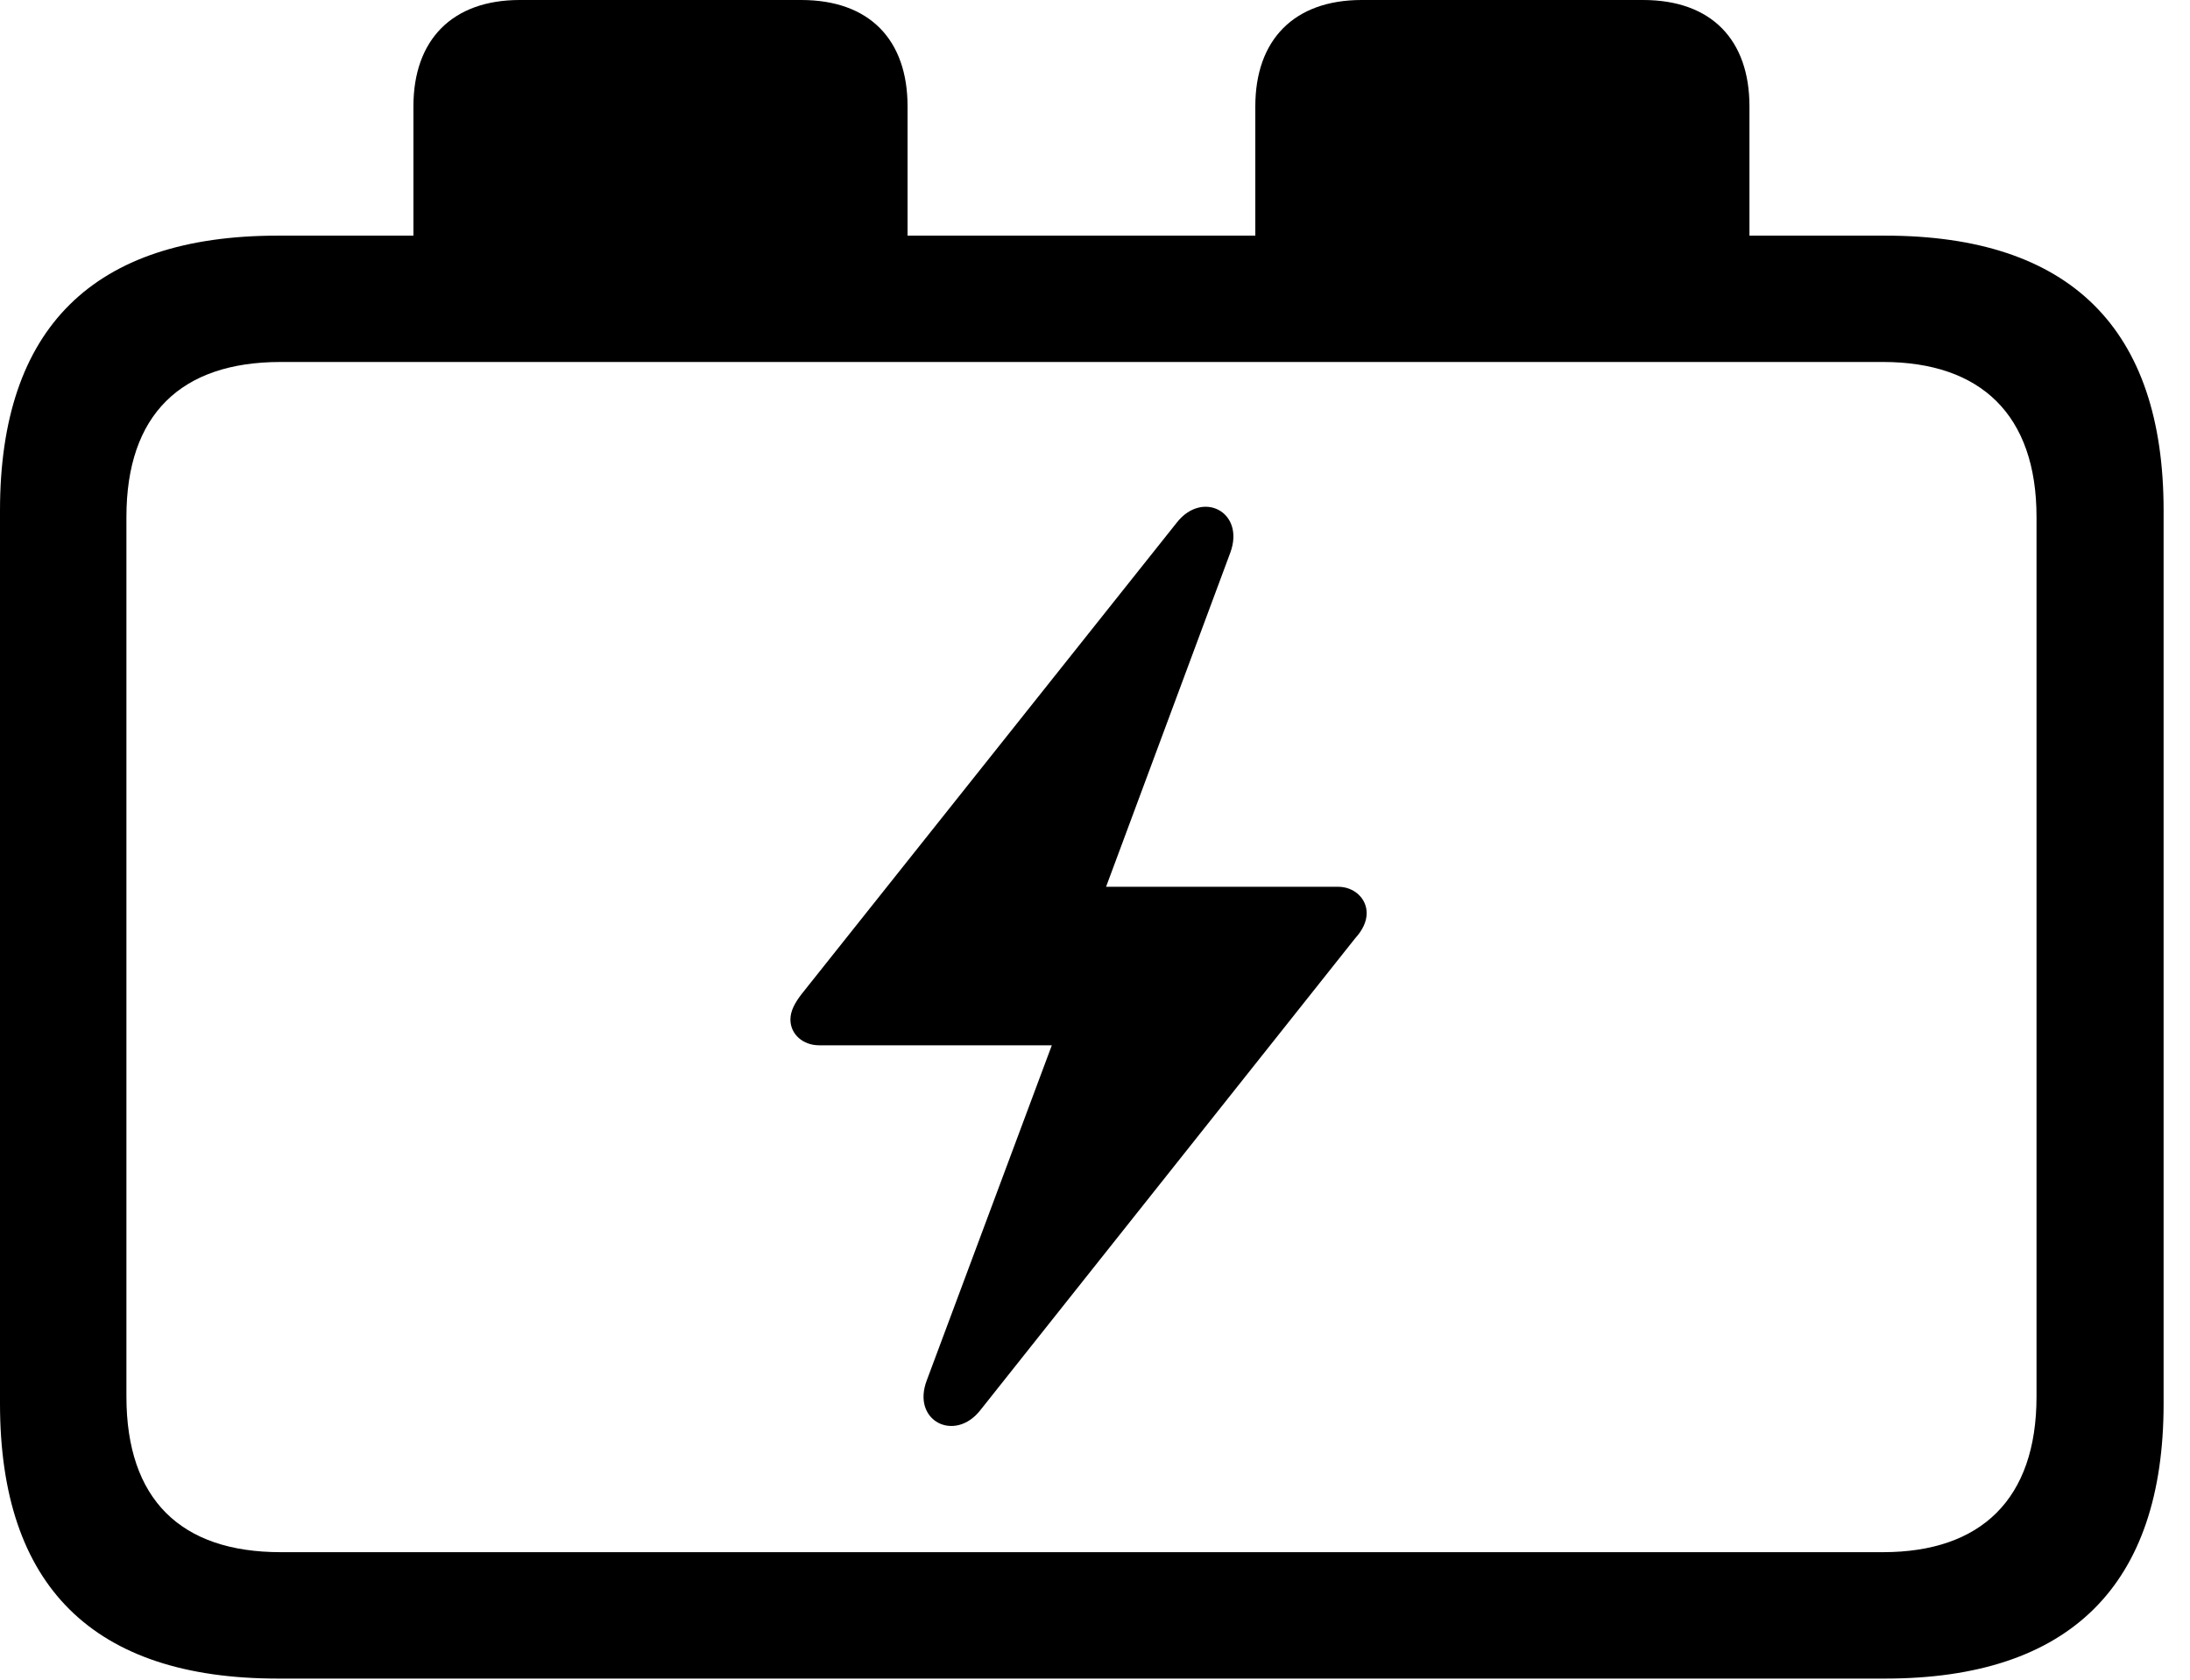 <svg version="1.1" xmlns="http://www.w3.org/2000/svg" xmlns:xlink="http://www.w3.org/1999/xlink" width="29.951" height="22.979" viewBox="0 0 29.951 22.979">
 <g>
  <rect height="22.979" opacity="0" width="29.951" x="0" y="0"/>
  <path d="M3.799 22.959L25.781 22.959C28.311 22.959 29.59 21.68 29.59 19.199L29.59 6.982C29.59 4.492 28.311 3.223 25.781 3.223L23.926 3.223L23.926 1.455C23.926 0.547 23.408 0 22.471 0L18.623 0C17.695 0 17.168 0.547 17.168 1.455L17.168 3.223L12.412 3.223L12.412 1.455C12.412 0.547 11.895 0 10.957 0L7.109 0C6.182 0 5.654 0.547 5.654 1.455L5.654 3.223L3.799 3.223C1.279 3.223 0 4.482 0 6.982L0 19.199C0 21.699 1.279 22.959 3.799 22.959ZM1.729 19.102L1.729 7.07C1.729 5.674 2.471 4.951 3.838 4.951L25.752 4.951C27.09 4.951 27.852 5.674 27.852 7.07L27.852 19.102C27.852 20.508 27.09 21.23 25.752 21.23L3.838 21.23C2.471 21.23 1.729 20.508 1.729 19.102Z" fill="currentColor"/>
  <path d="M10.81 13.945C10.81 14.15 10.986 14.297 11.201 14.297L14.385 14.297L12.676 18.877C12.461 19.434 13.057 19.736 13.408 19.287L18.535 12.832C18.633 12.725 18.691 12.607 18.691 12.49C18.691 12.285 18.516 12.129 18.301 12.129L15.127 12.129L16.826 7.559C17.031 7.002 16.445 6.699 16.094 7.148L10.957 13.604C10.869 13.721 10.81 13.828 10.81 13.945Z" fill="currentColor"/>
 </g>
</svg>
